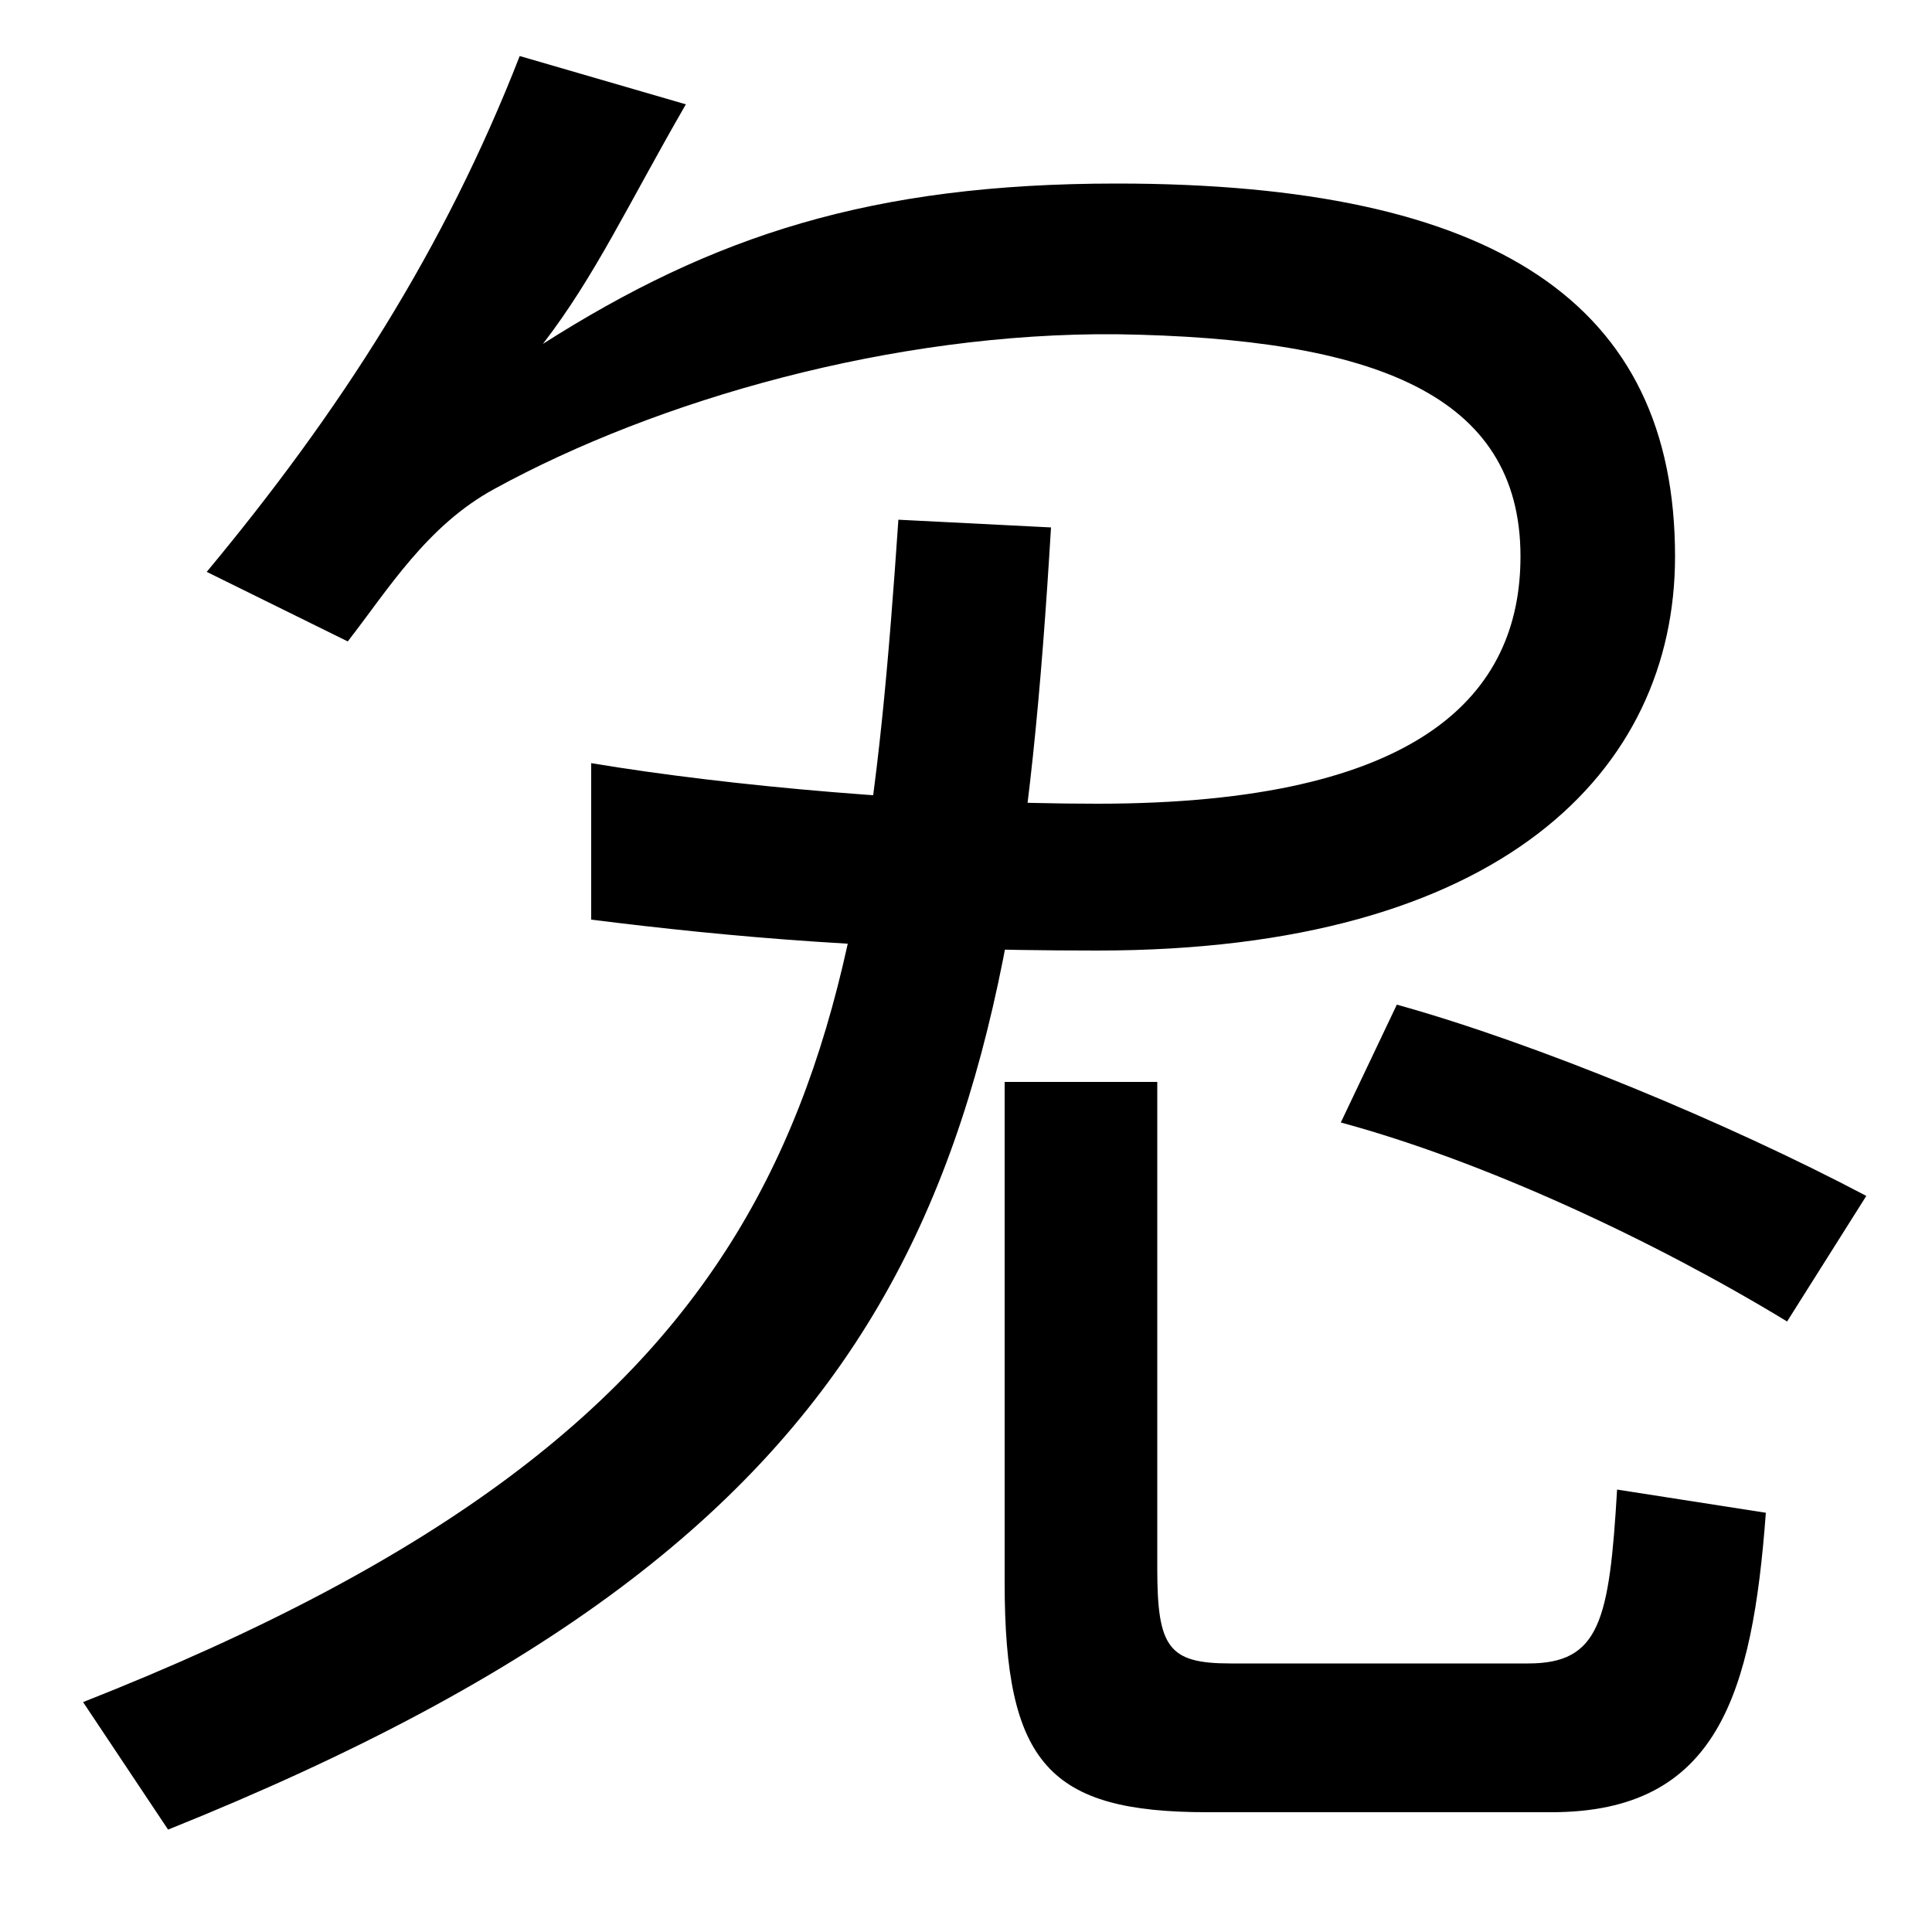 <svg xmlns="http://www.w3.org/2000/svg" width="1000" height="1000"><path d="M568 388C777 388 867 481 867 592C867 723 774 785 578 785C451 785 369 758 281 702C308 737 325 774 355 826L269 851C230 751 176 667 107 584L180 548C201 575 221 608 256 627C340 673 462 708 578 707C711 705 787 676 787 592C787 521 736 464 568 464C480 464 378 473 306 485V404C378 395 455 388 568 388ZM87 -67C478 90 524 274 544 607L465 611C445 318 416 146 43 -1ZM625 -58H803C889 -58 907 3 914 97L837 109C833 41 828 19 791 19H637C605 19 599 27 599 68V320H520V61C520 -33 543 -58 625 -58ZM925 196 966 261C894 299 795 340 723 360L694 299C768 279 856 238 925 196Z" transform="translate(0, 880) scale(1,-1)" /></svg>